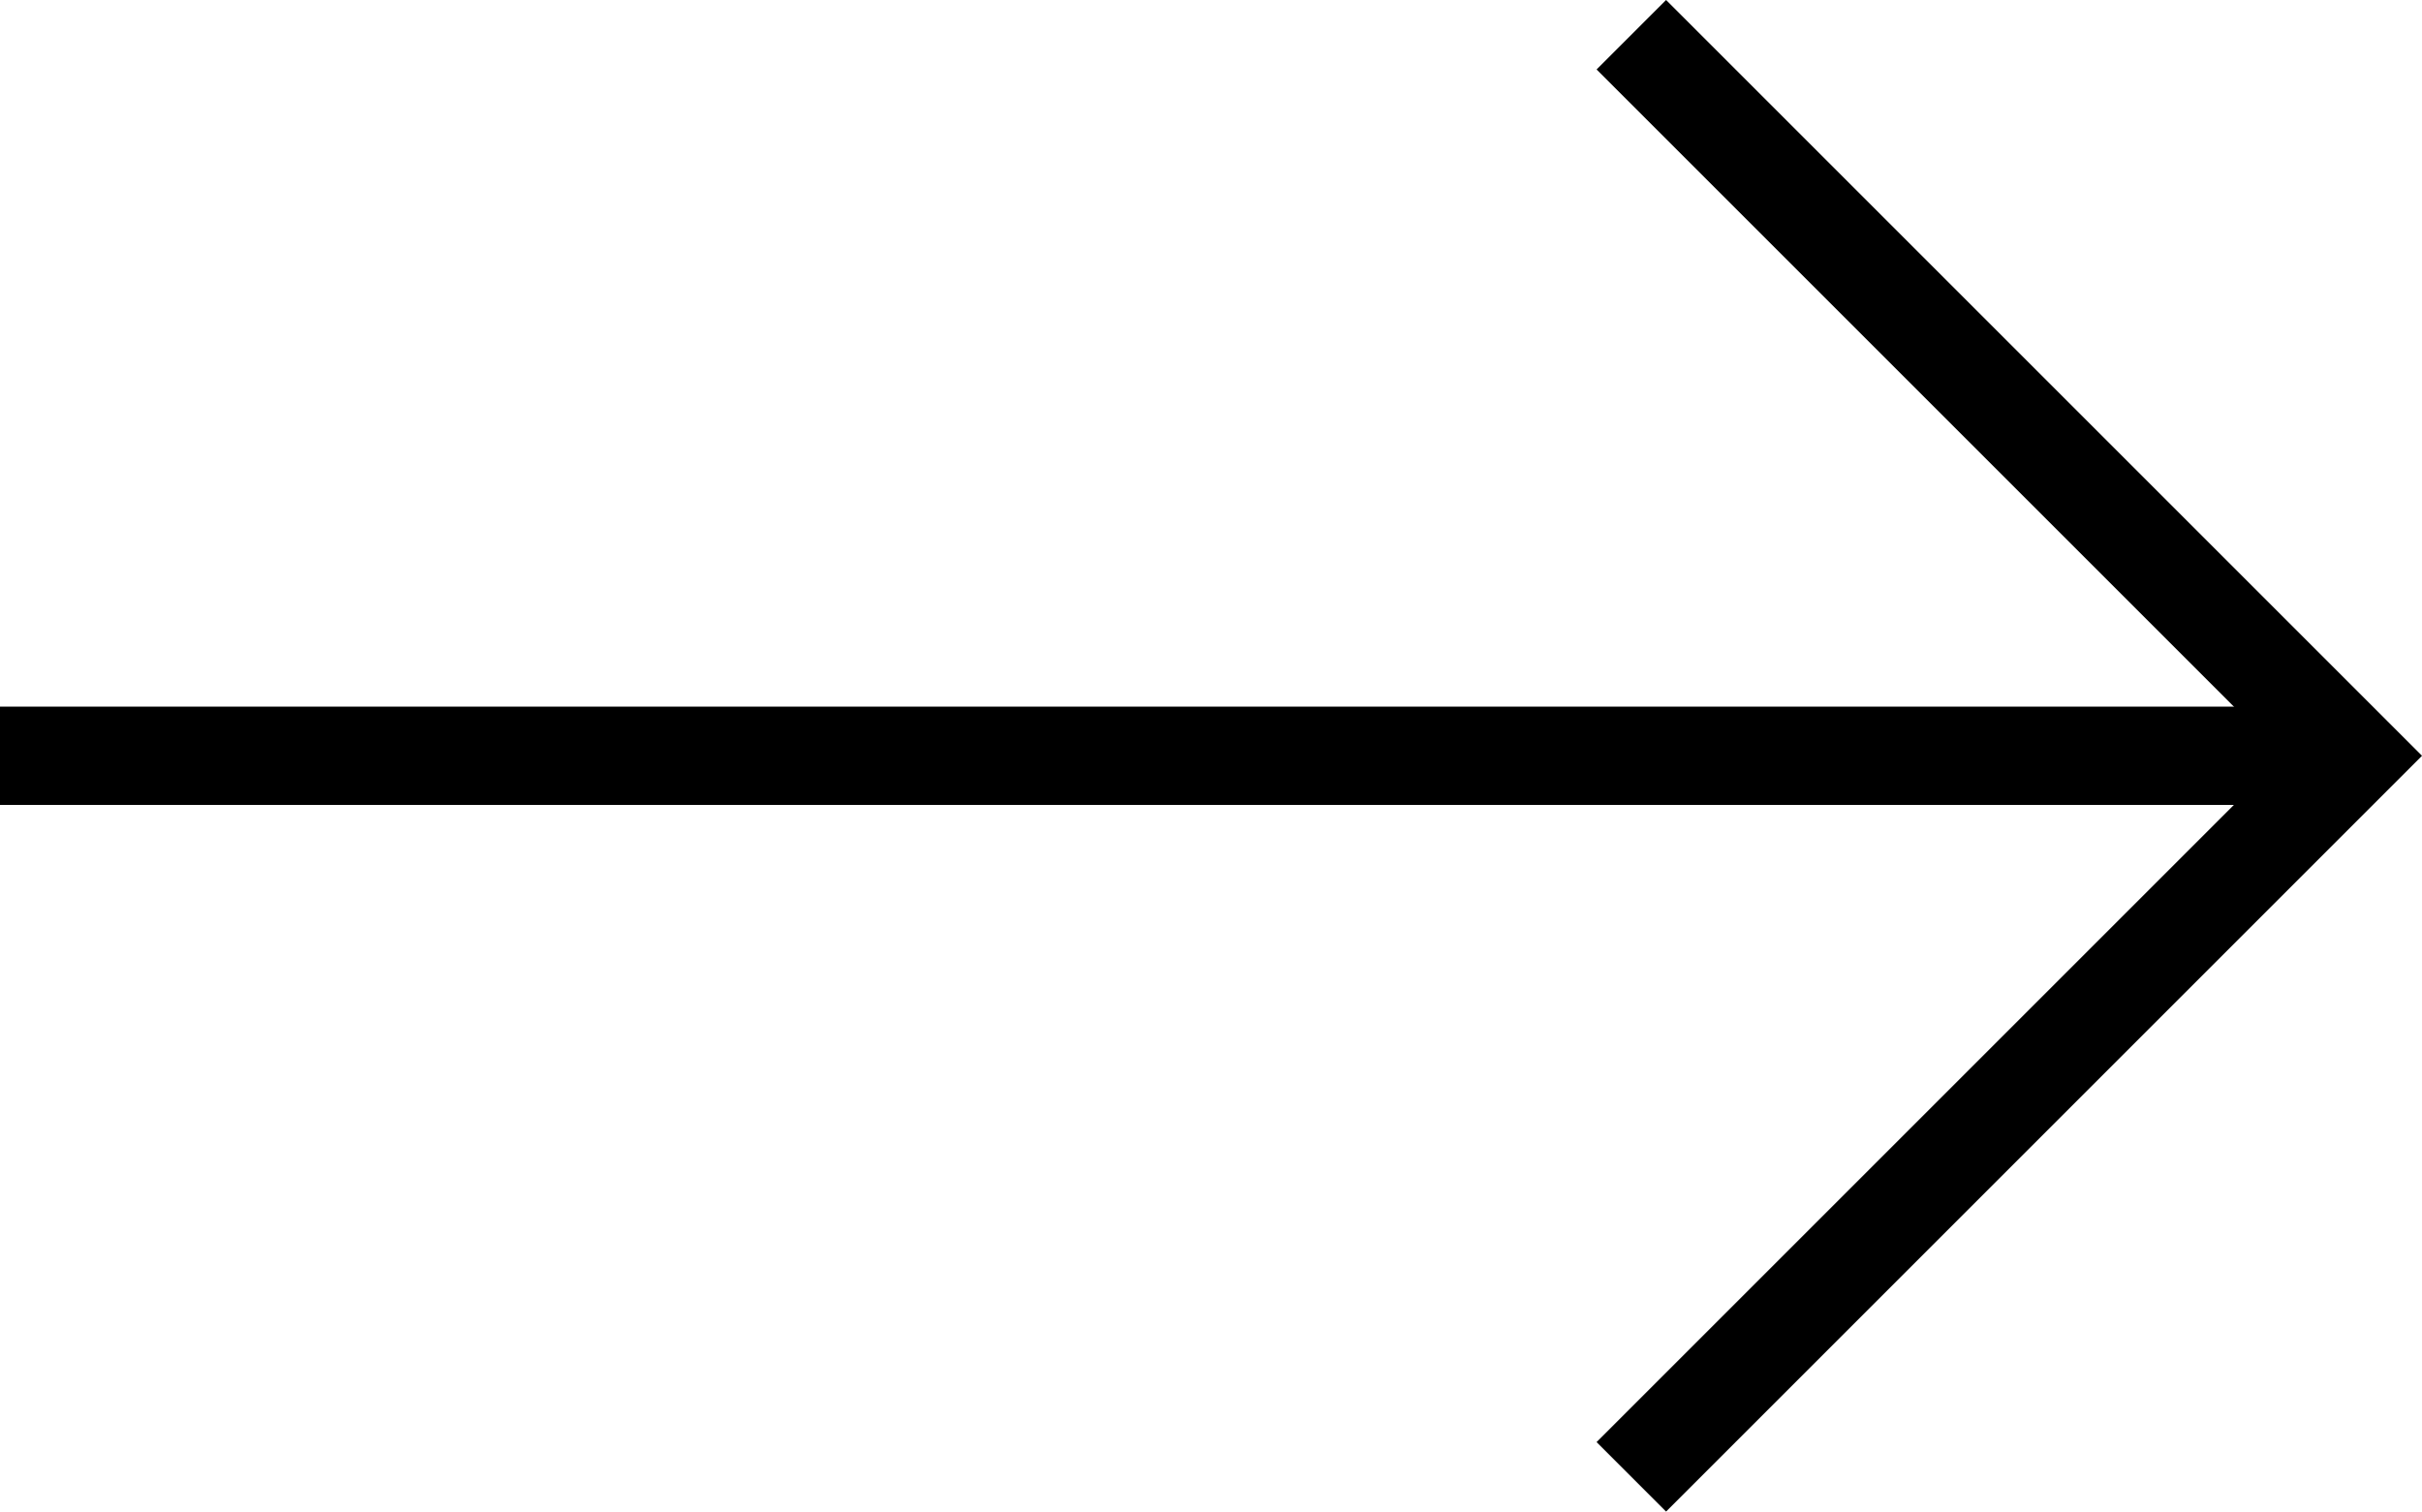 <svg xmlns="http://www.w3.org/2000/svg" width="49.284" height="30.764" viewBox="0 0 49.284 30.764">
  <g id="Group_36" data-name="Group 36" transform="translate(-1121.022 -3784.118)">
    <g id="Icon_feather-arrow-right" data-name="Icon feather-arrow-right" transform="translate(1136.608 3777.325)">
      <path id="Path_54" data-name="Path 54" d="M7.5,18H55.369" transform="translate(-23.086 4.175)" fill="none" stroke="#000" stroke-linejoin="round" stroke-width="2"/>
      <path id="Path_55" data-name="Path 55" d="M18,7.5,32.675,22.175,18,36.85" transform="translate(-0.391)" fill="none" stroke="#000" stroke-width="2"/>
    </g>
  </g>
</svg>
